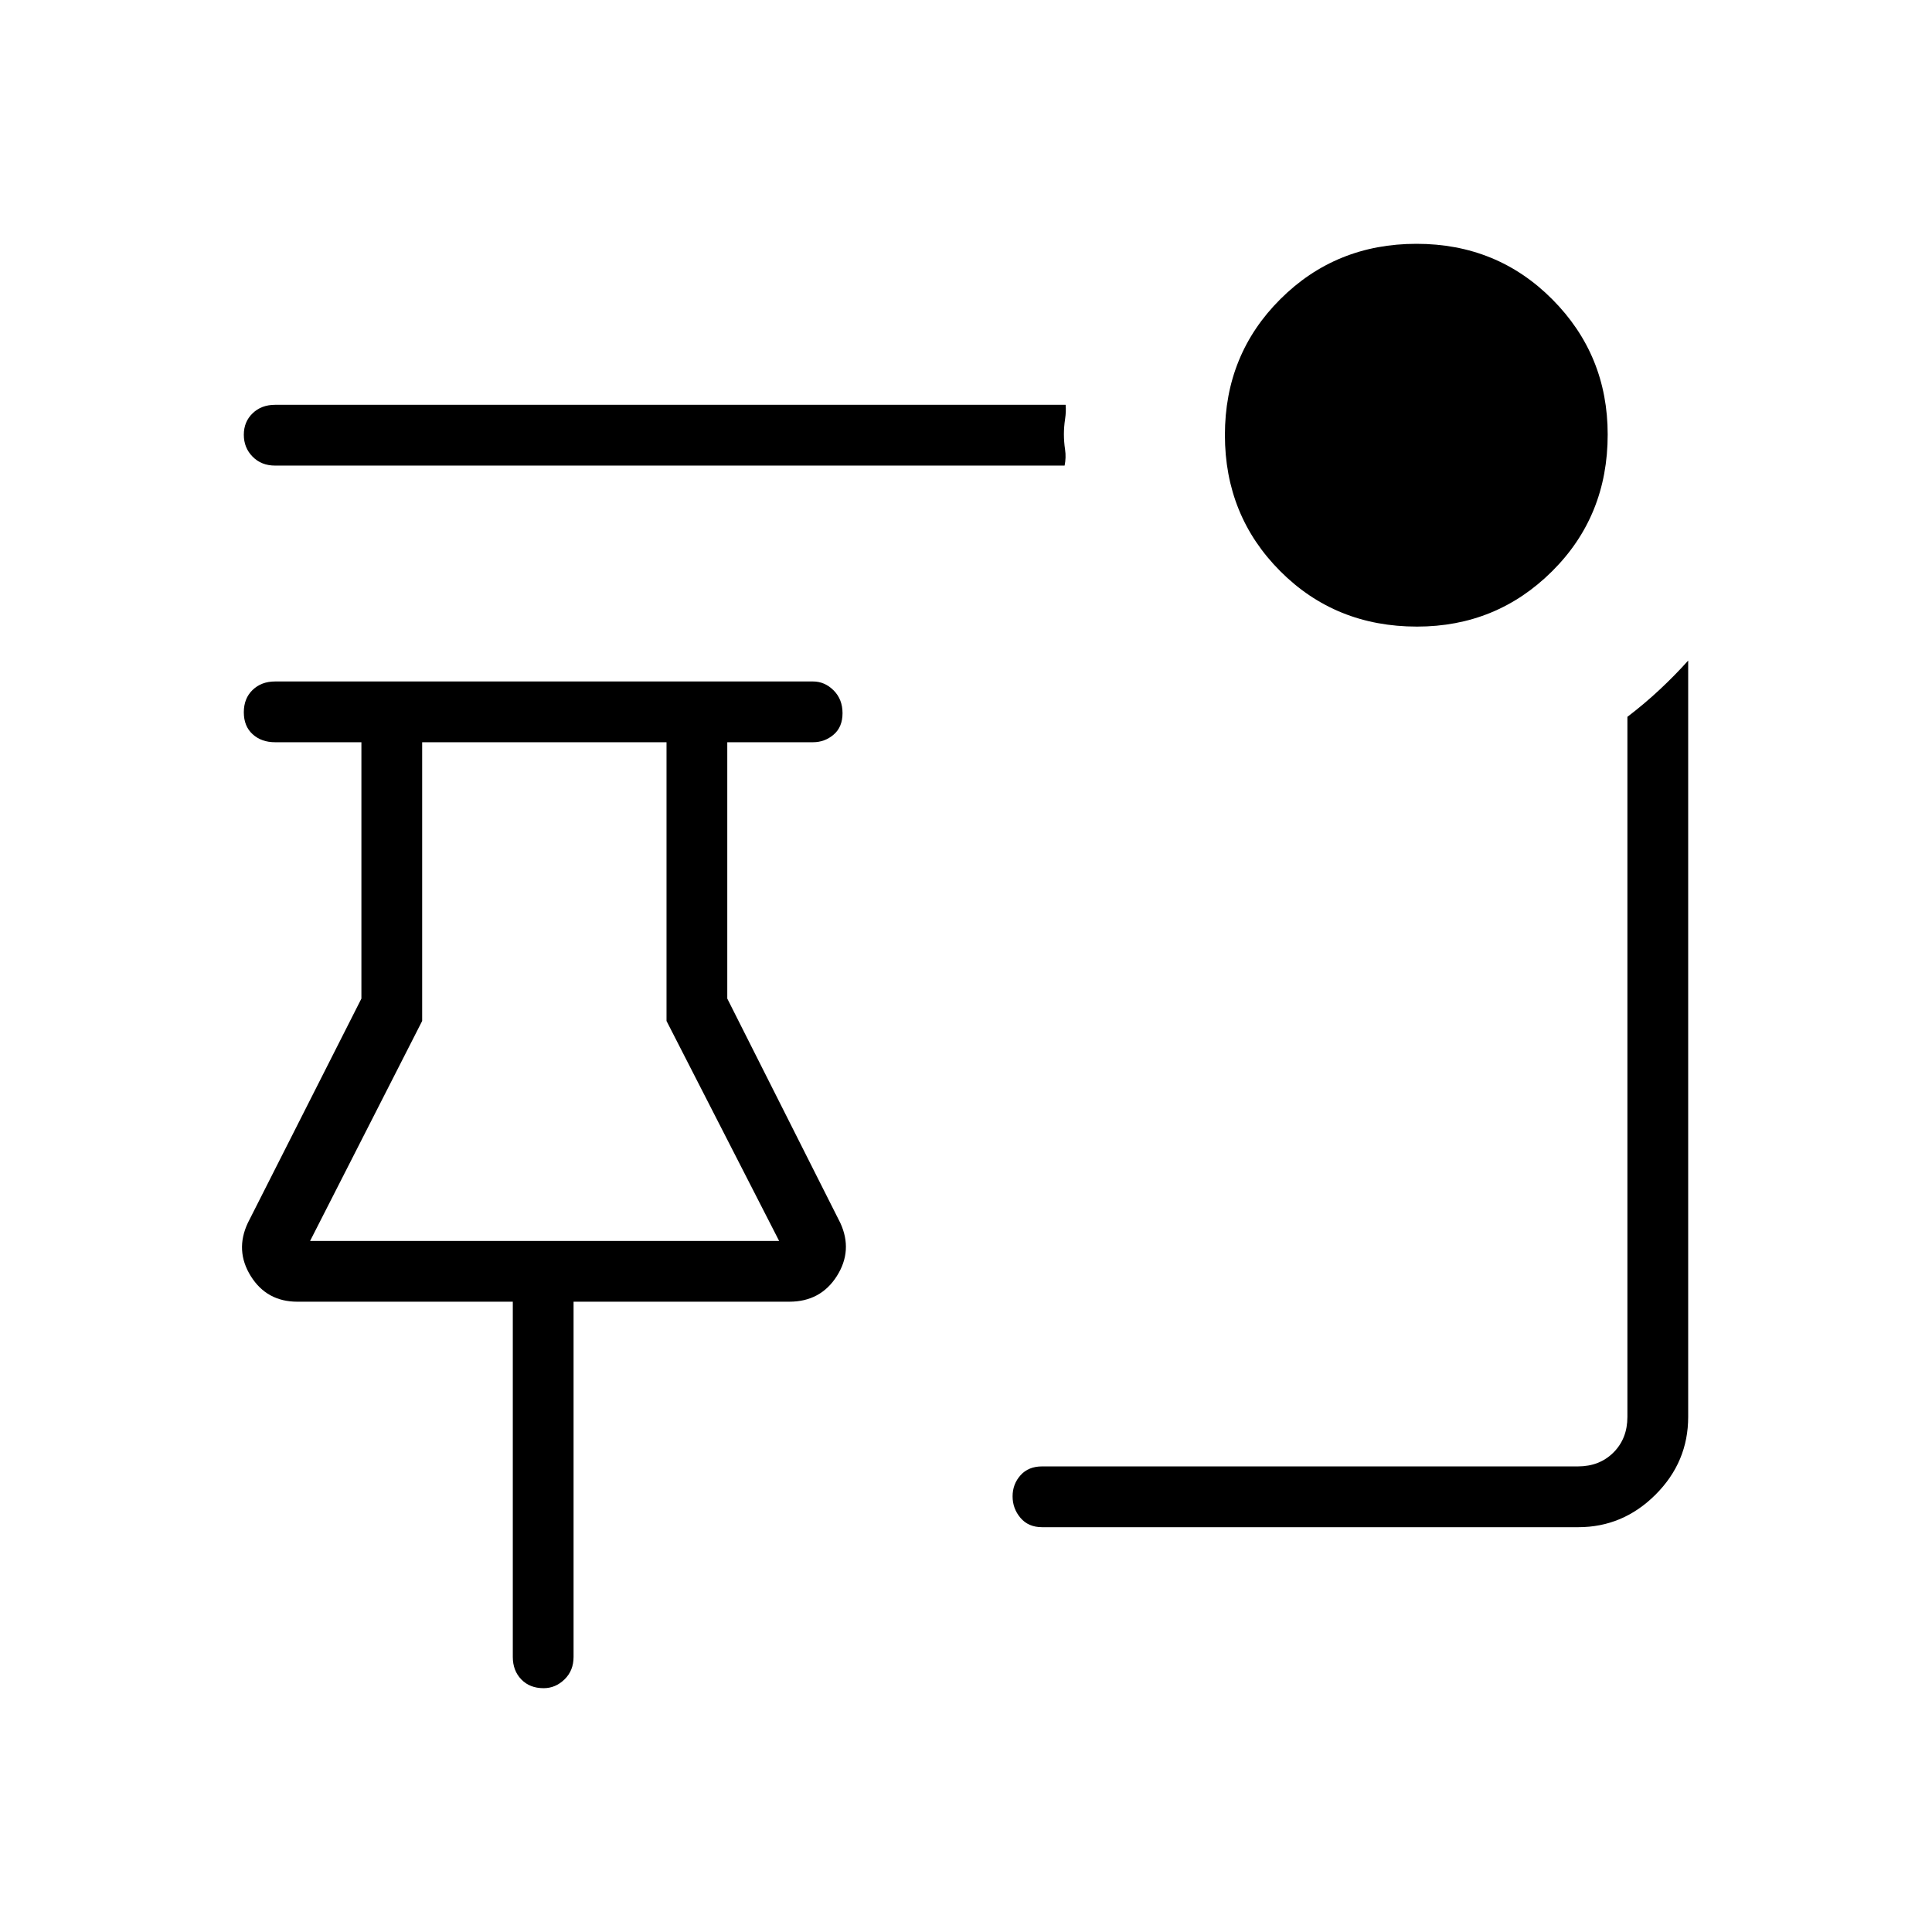 <svg xmlns="http://www.w3.org/2000/svg" height="48" viewBox="0 -960 960 960" width="48"><path d="M704.09-648.65q-40.51 0-67.97-27.57-27.47-27.56-27.47-67.63 0-40.07 27.57-67.53 27.56-27.47 67.63-27.47 40.07 0 67.53 27.64 27.47 27.64 27.47 67.12 0 40.51-27.64 67.97-27.64 27.47-67.12 27.47Zm-175.09-80H136.69q-6.81 0-11.17-4.43-4.37-4.43-4.37-10.89 0-6.45 4.37-10.66 4.36-4.22 11.17-4.22H529.5q.31 3.27-.27 7.13-.58 3.86-.58 7.52 0 3.66.58 7.58.58 3.93-.23 7.97Zm-11.19 527.5q-6.81 0-10.73-4.62-3.93-4.63-3.93-10.7 0-6.07 3.93-10.47 3.92-4.41 10.73-4.41h266.23q10.77 0 17.69-6.92 6.92-6.92 6.92-17.69v-347.85q8.43-6.42 16.03-13.52 7.6-7.1 14.17-14.44v375.82q0 22.4-16.2 38.6-16.2 16.2-38.43 16.2H517.81Zm-247.68 80q-6.9 0-11.11-4.37-4.21-4.36-4.21-11.17v-176.5H147.77q-15.21 0-23.15-12.71-7.93-12.72-1.47-26.45l56.43-111.46v-127.38h-42.89q-6.81 0-11.17-3.99-4.37-3.98-4.37-10.88t4.37-11.11q4.36-4.21 11.17-4.21H404q5.79 0 10.22 4.42 4.43 4.43 4.43 11.33t-4.43 10.67q-4.43 3.77-10.22 3.77h-42.62v127.38l56.16 111.46q6.34 13.73-1.73 26.45-8.08 12.71-23.6 12.71H285v176.5q0 6.81-4.49 11.17-4.5 4.37-10.38 4.37ZM154.08-343.38h233.07l-55.96-109.31v-138.5H209.77v138.5l-55.69 109.31Zm116.27 0Z"/></svg>